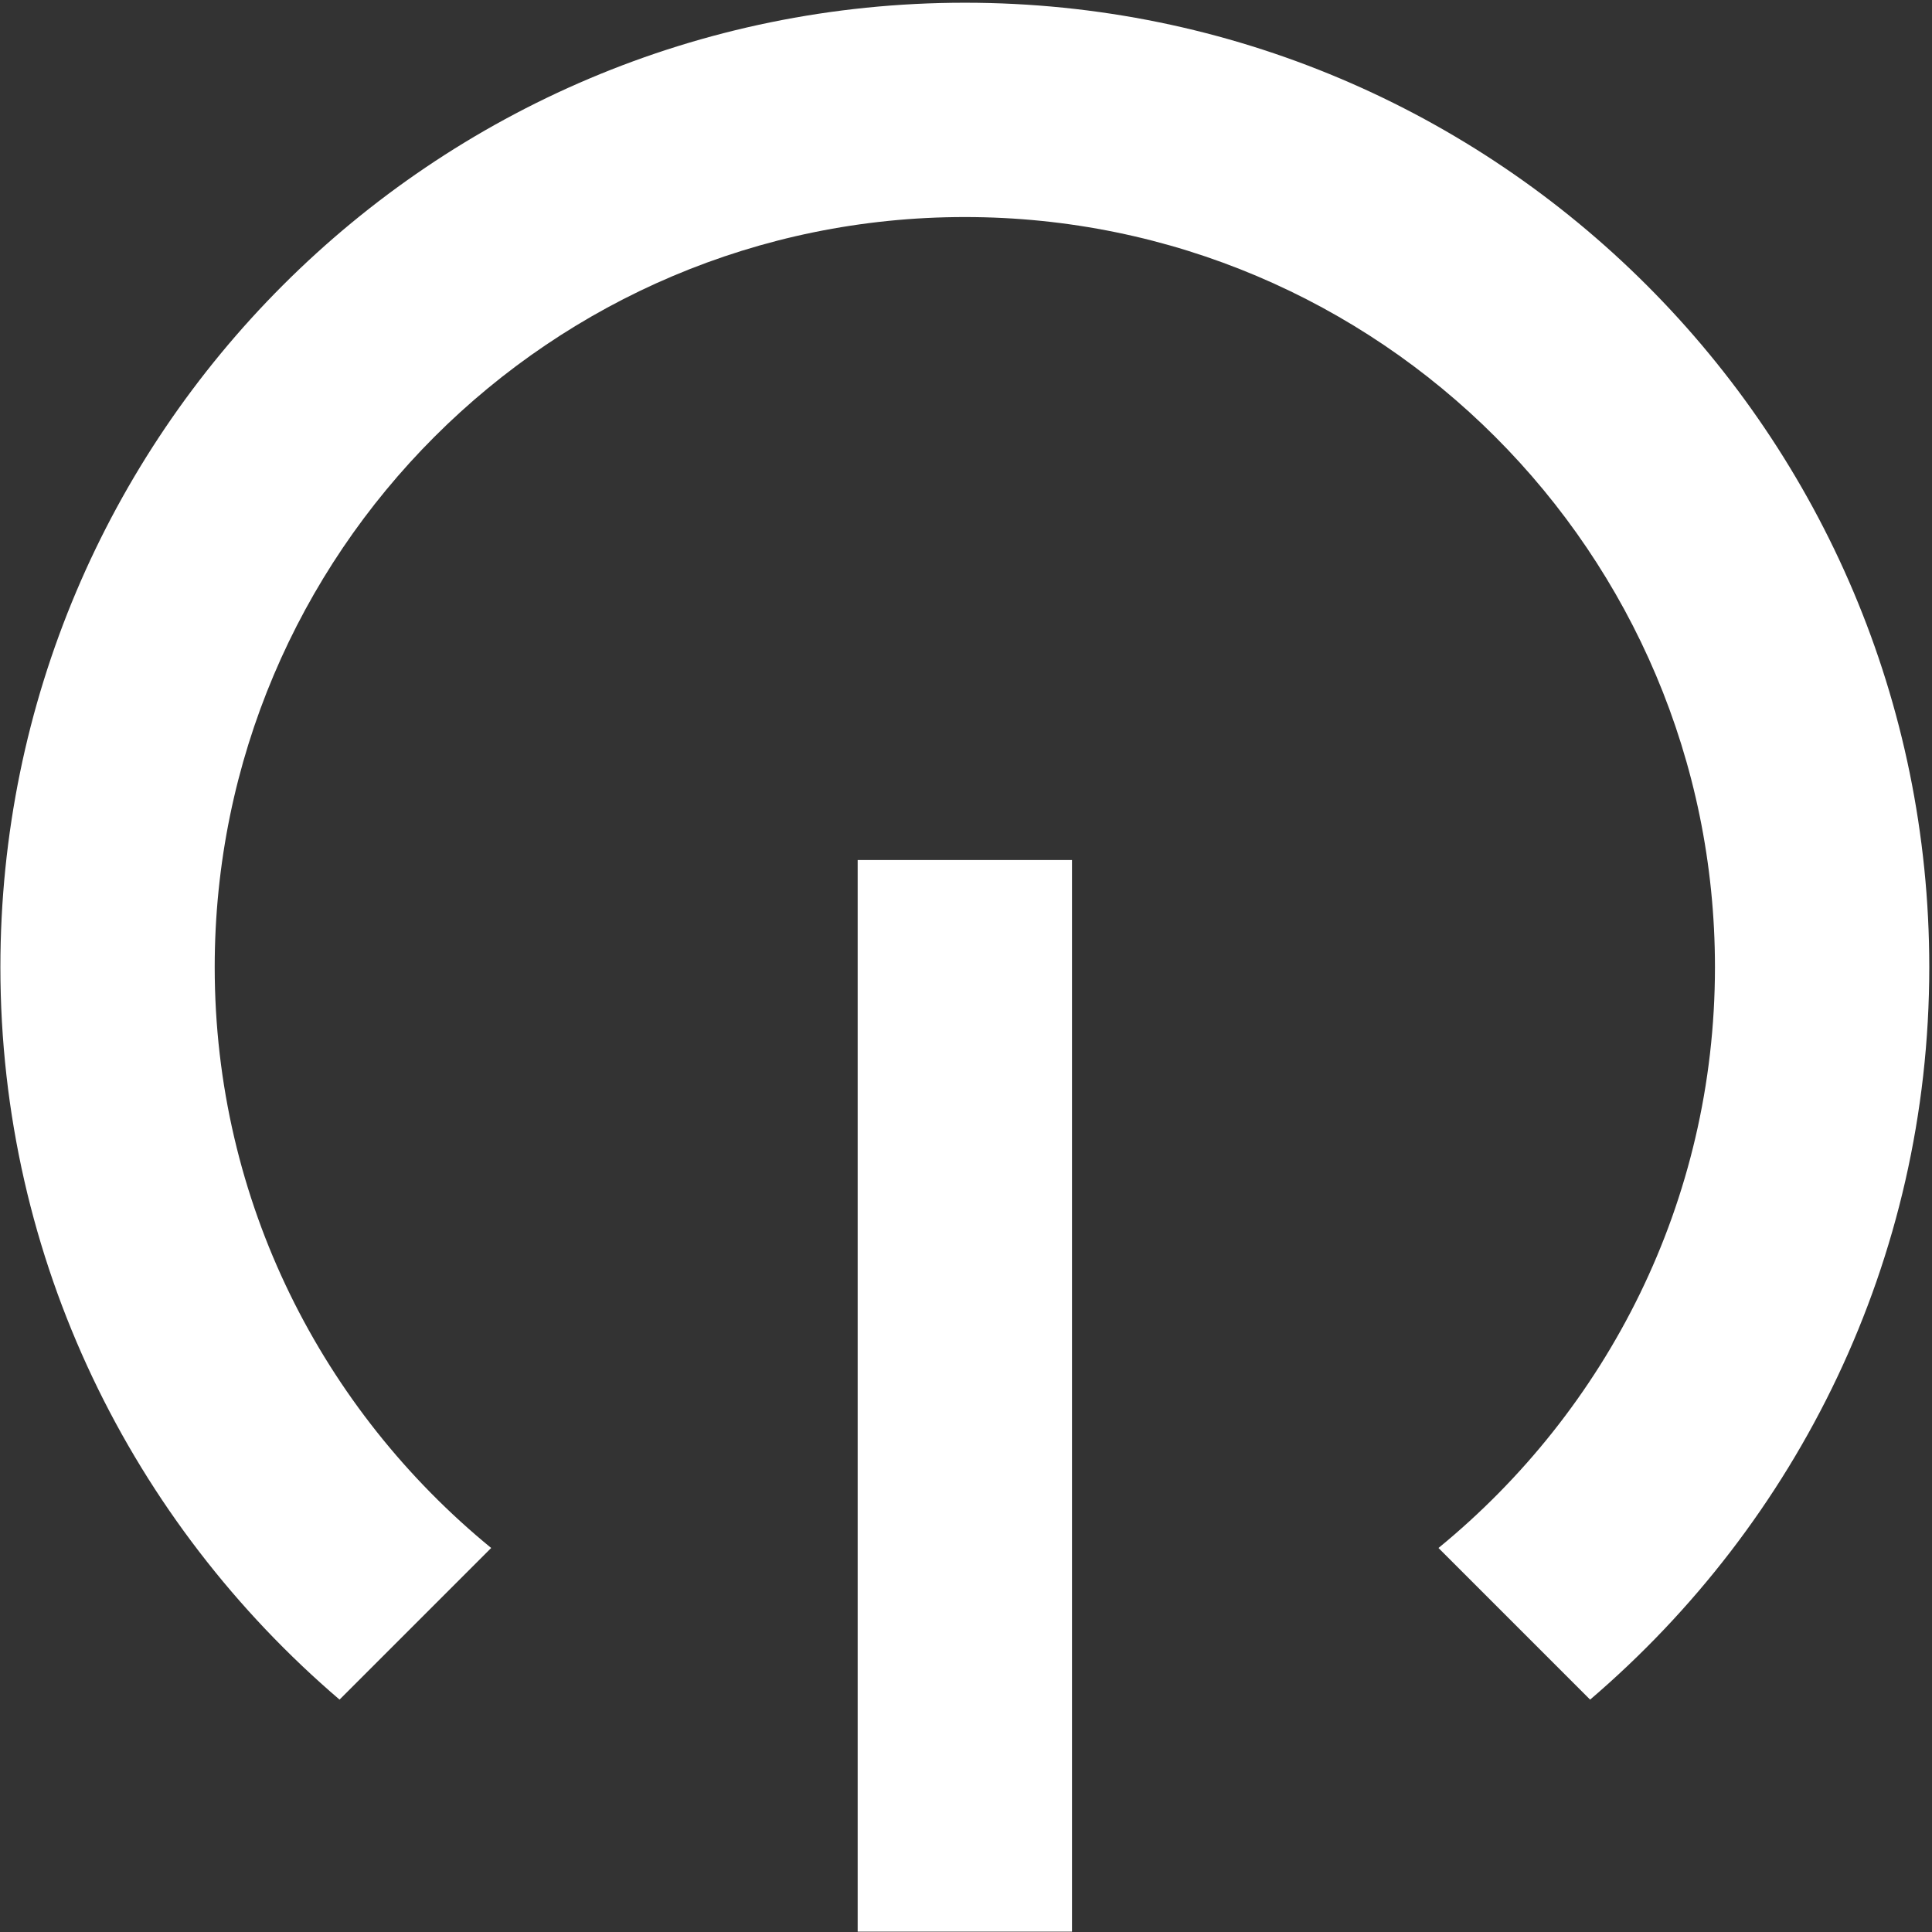 <?xml version="1.0" encoding="UTF-8" standalone="no"?>
<svg
   xmlns:dc="http://purl.org/dc/elements/1.1/"
   xmlns:cc="http://creativecommons.org/ns#"
   xmlns:rdf="http://www.w3.org/1999/02/22-rdf-syntax-ns#"
   xmlns:svg="http://www.w3.org/2000/svg"
   xmlns="http://www.w3.org/2000/svg"
   xmlns:sodipodi="http://sodipodi.sourceforge.net/DTD/sodipodi-0.dtd"
   xmlns:inkscape="http://www.inkscape.org/namespaces/inkscape"
   width="512"
   height="512"
   viewBox="0 0 512 512"
   id="svg3006"
   version="1.1"
   inkscape:version="0.48.4 r9939"
   sodipodi:docname="power_svg.svg"
   inkscape:export-filename="C:\_code\BrainOffline\BrainOffline.Cleared\Cleared\Cleared.iOS\brain.png"
   inkscape:export-xdpi="90.145119"
   inkscape:export-ydpi="90.145119">
  <rect x="0" y="0" width="512" height="512" fill="#333333" stroke="none"/>
  <defs
     id="defs3012" />
  <sodipodi:namedview
     pagecolor="#ffffff"
     bordercolor="#666666"
     borderopacity="1"
     objecttolerance="10"
     gridtolerance="10"
     guidetolerance="10"
     inkscape:pageopacity="0"
     inkscape:pageshadow="2"
     inkscape:window-width="1305"
     inkscape:window-height="665"
     id="namedview3010"
     showgrid="false"
     inkscape:zoom="0.86915209"
     inkscape:cx="195.55414"
     inkscape:cy="235.69753"
     inkscape:window-x="180"
     inkscape:window-y="150"
     inkscape:window-maximized="0"
     inkscape:current-layer="svg3006" />
  <path
     d="m 227.291,511.898 56.797,0 0,-283.987 -56.797,0 0,283.987 z M 89.983,450.415 130.168,410.231 C 85.582,373.739 56.899,318.503 56.899,256.31 c 0,-109.761 89.03,-198.791 198.791,-198.791 109.761,0 198.791,89.03 198.791,198.791 0,62.193 -28.683,117.428 -73.269,153.921 l 40.184,40.184 c 54.809,-46.858 89.882,-116.292 89.882,-194.105 0,-141.141 -114.447,-255.588 -255.588,-255.588 -141.141,0 -255.588,114.447 -255.588,255.588 0,77.812 35.072,147.247 89.882,194.105 z"
     id="path3008"
     inkscape:connector-curvature="0"
     style="fill:#ffffff"
     inkscape:export-xdpi="90.145119"
     inkscape:export-ydpi="90.145119" />
</svg>
